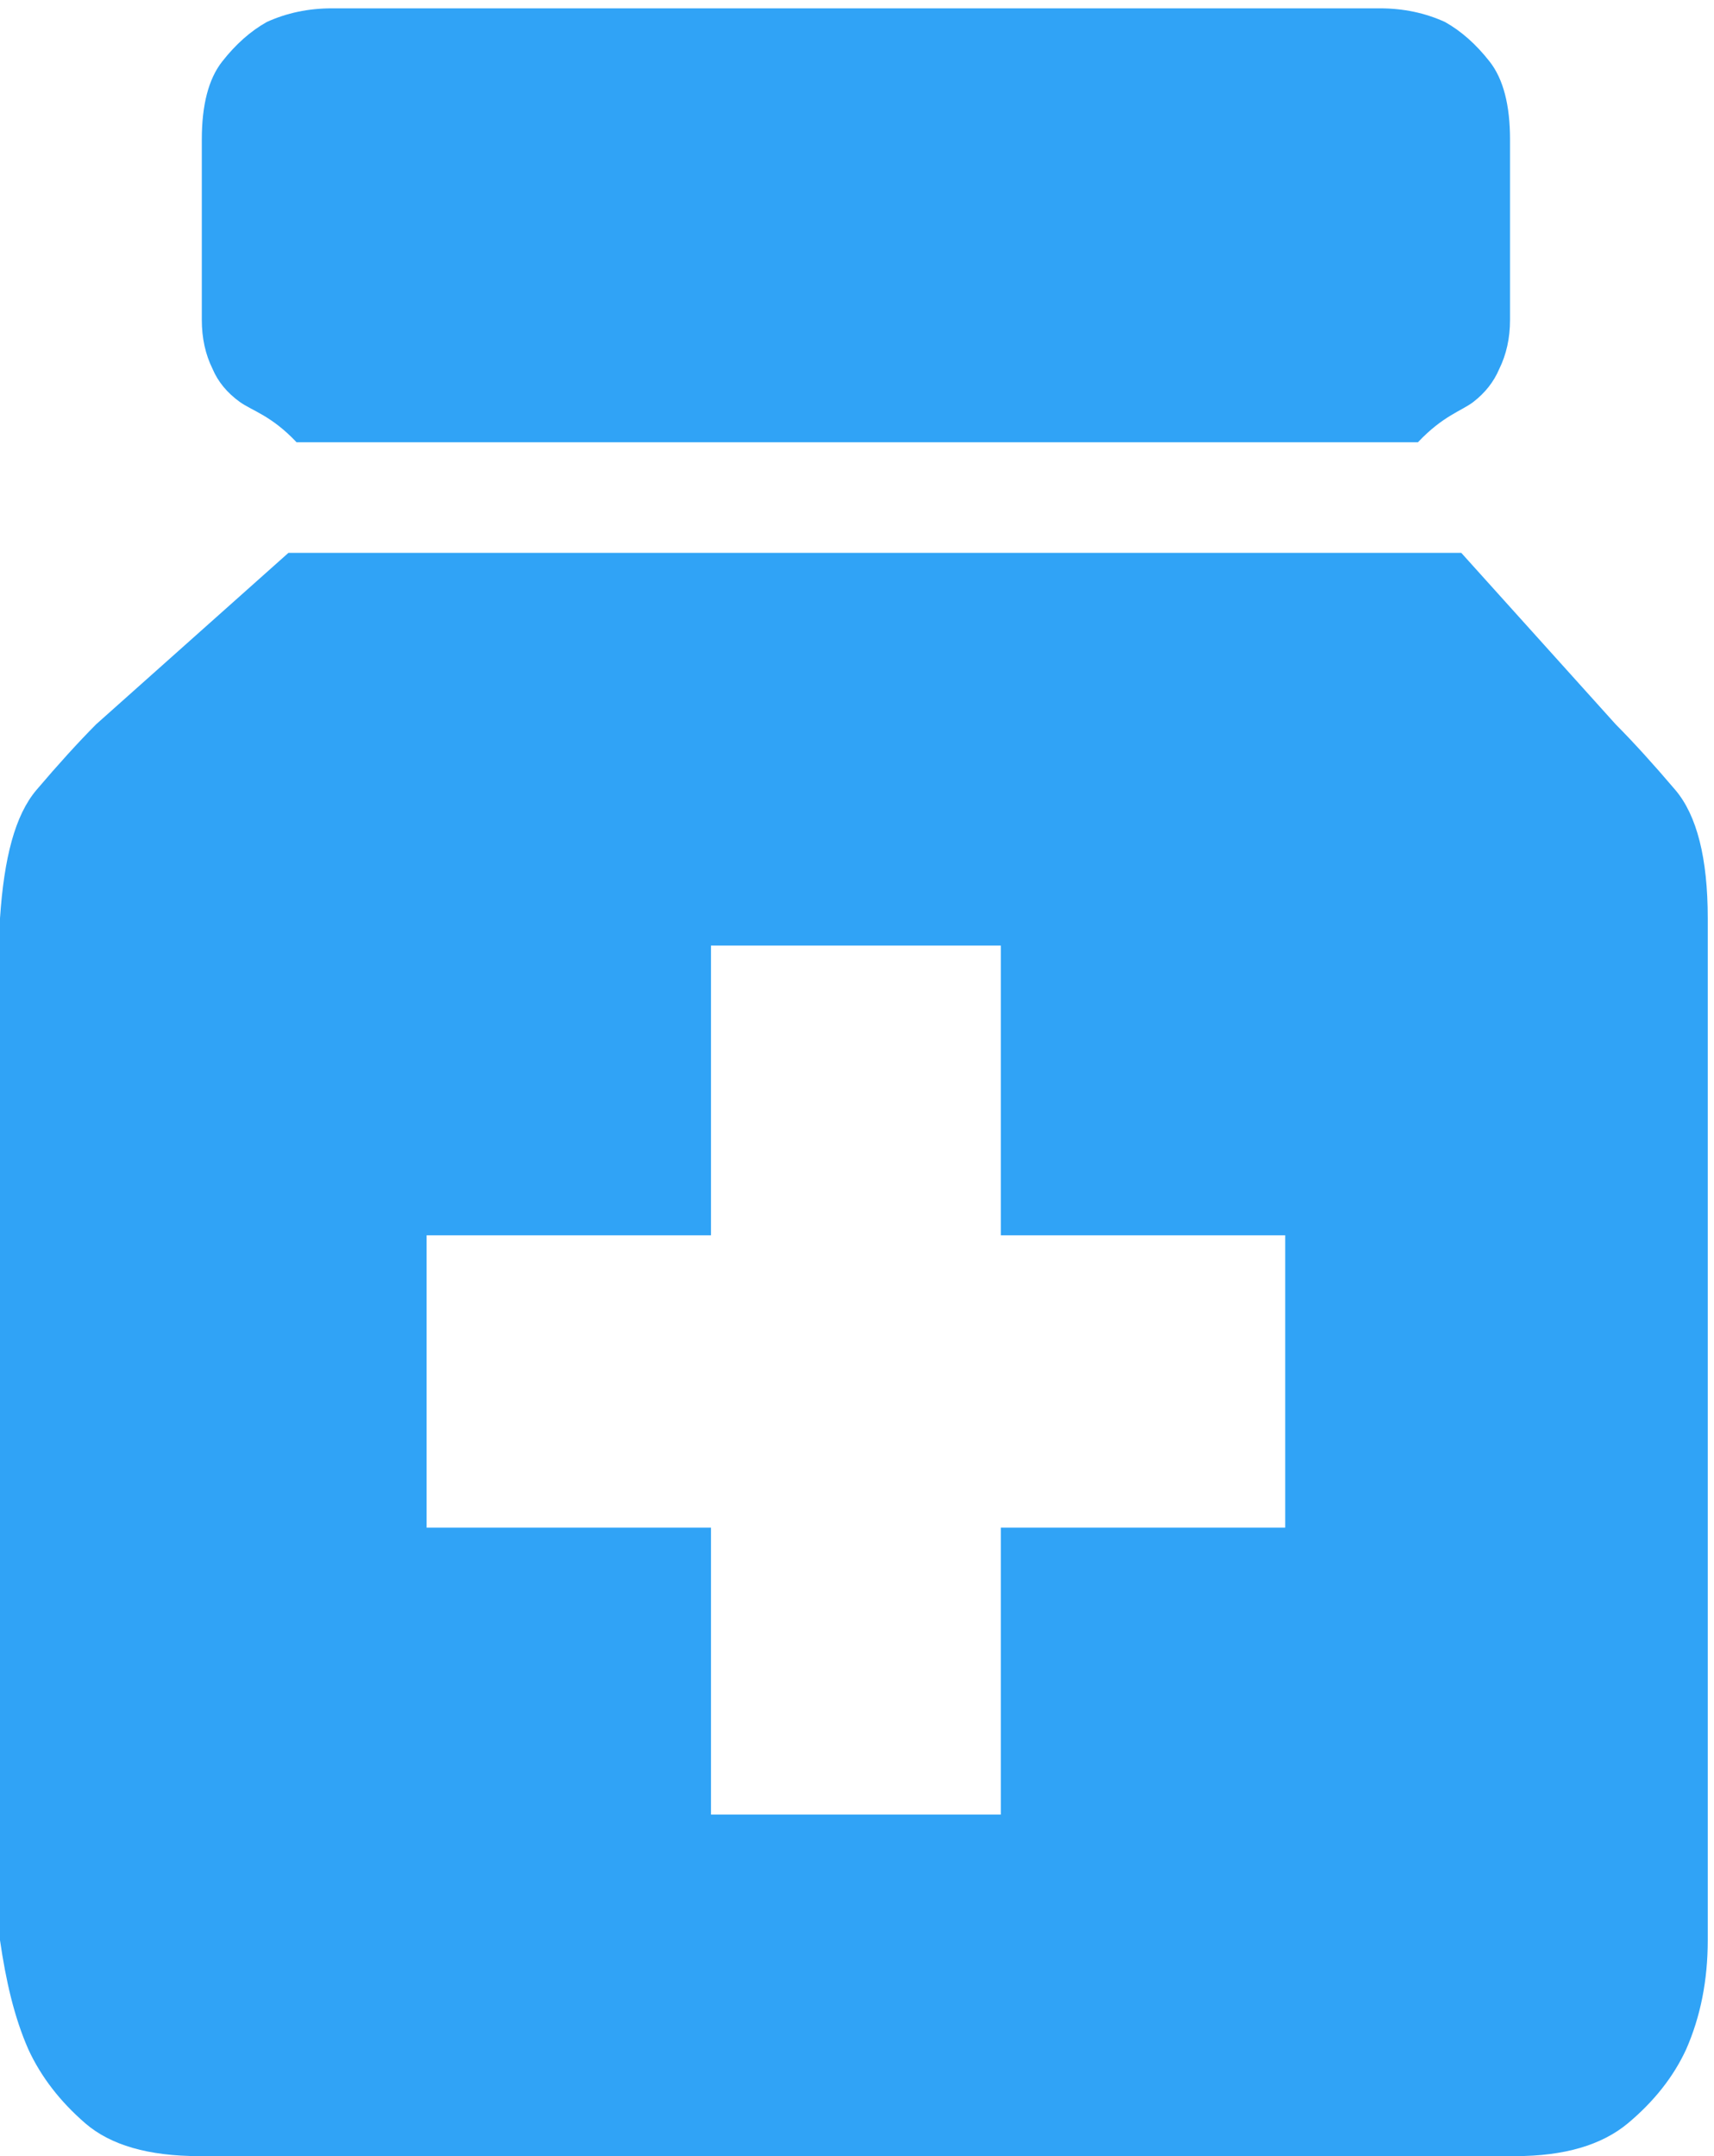 ﻿<?xml version="1.0" encoding="utf-8"?>
<svg version="1.1" xmlns:xlink="http://www.w3.org/1999/xlink" width="31px" height="39px" xmlns="http://www.w3.org/2000/svg">
  <g transform="matrix(1 0 0 1 -800 -709 )">
    <path d="M 25.645 8  L 5.364 8  C 4.907 7.516  4.564 7.433  4.335 7.269  C 4.107 7.104  3.944 6.906  3.846 6.676  C 3.715 6.412  3.65 6.115  3.65 5.786  L 3.65 2.524  C 3.65 1.898  3.772 1.428  4.017 1.115  C 4.262 0.802  4.531 0.563  4.825 0.398  C 5.185 0.234  5.576 0.151  6.001 0.151  L 24.959 0.151  C 25.384 0.151  25.776 0.234  26.135 0.398  C 26.429 0.563  26.698 0.802  26.943 1.115  C 27.188 1.428  27.311 1.898  27.311 2.524  L 27.311 5.786  C 27.311 6.115  27.245 6.412  27.115 6.676  C 27.017 6.906  26.862 7.104  26.649 7.269  C 26.437 7.433  26.102 7.516  25.645 8  Z M 30.887 16.61  L 30.887 35.095  C 30.887 35.82  30.756 36.479  30.495 37.072  C 30.266 37.567  29.915 38.011  29.442 38.407  C 28.968 38.802  28.29 39  27.409 39  L 3.601 39  C 2.686 39  2 38.802  1.543 38.407  C 1.086 38.011  0.743 37.567  0.514 37.072  C 0.253 36.479  0.106 35.82  0 35.095  L 0 16.61  C 0.073 15.523  0.269 14.748  0.661 14.287  C 1.053 13.826  1.412 13.43  1.739 13.101  L 5.217 10  L 26.429 10  L 29.221 13.101  C 29.548 13.43  29.907 13.826  30.299 14.287  C 30.691 14.748  30.887 15.523  30.887 16.61  Z M 23.245 27.632  L 23.245 22.344  L 18.101 22.344  L 18.101 17.104  L 12.859 17.104  L 12.859 22.344  L 7.716 22.344  L 7.716 27.632  L 12.859 27.632  L 12.859 32.822  L 18.101 32.822  L 18.101 27.632  L 23.245 27.632  Z " fill-rule="nonzero" fill="#30a3f6" stroke="none" transform="matrix(1 0 0 1 800 709 )" />
  </g>
</svg>